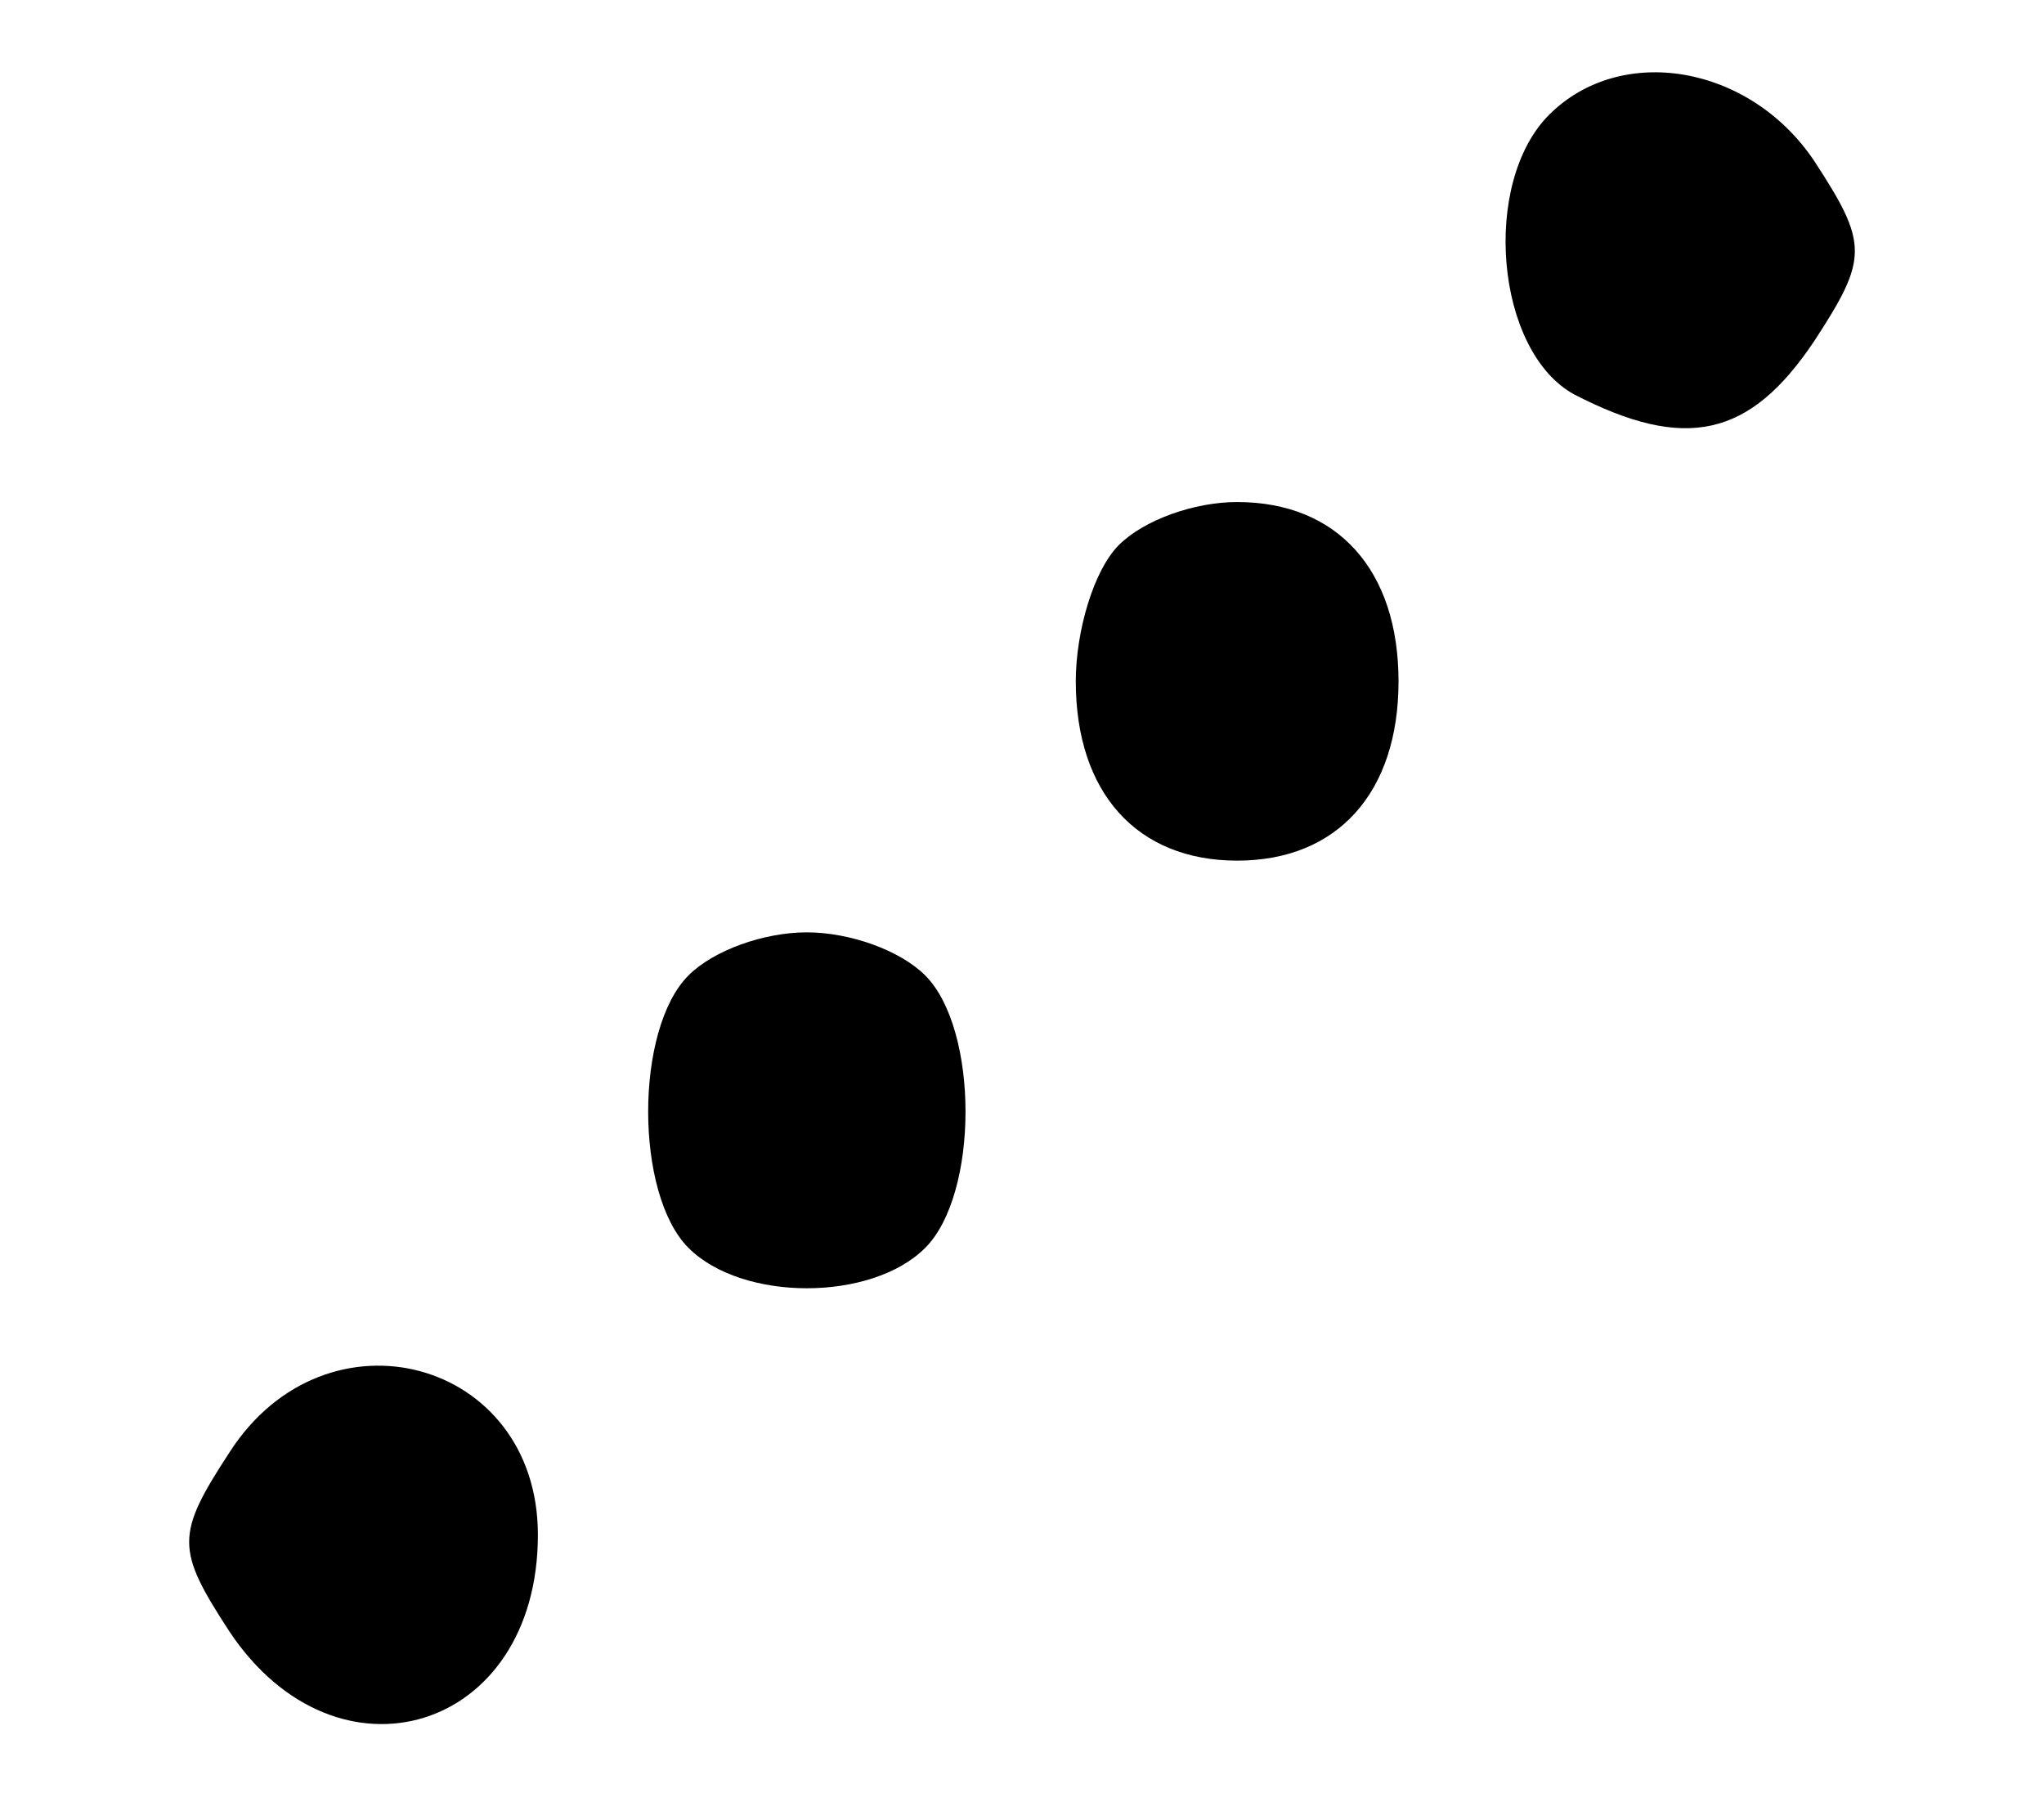 <?xml version="1.0" standalone="no"?>
<!DOCTYPE svg PUBLIC "-//W3C//DTD SVG 20010904//EN"
 "http://www.w3.org/TR/2001/REC-SVG-20010904/DTD/svg10.dtd">
<svg version="1.0" xmlns="http://www.w3.org/2000/svg"
 width="57pt" height="50pt" viewBox="0 0 57 50"
 preserveAspectRatio="xMidYMid meet">

<g transform="translate(0,50) scale(0.1,-0.1)"
fill="#000000" stroke="none">
<path d="M432 468 c-19 -19 -15 -66 7 -78 31 -16 49 -12 67 15 15 23 15 27 0
50 -18 27 -54 33 -74 13z"/>
<path d="M312 348 c-7 -7 -12 -24 -12 -38 0 -31 17 -50 45 -50 28 0 45 19 45
50 0 31 -17 50 -45 50 -12 0 -26 -5 -33 -12z"/>
<path d="M192 228 c-15 -15 -15 -61 0 -76 15 -15 51 -15 66 0 15 15 15 61 0
76 -7 7 -21 12 -33 12 -12 0 -26 -5 -33 -12z"/>
<path d="M64 95 c-15 -23 -15 -27 0 -50 30 -45 86 -28 86 27 0 49 -59 65 -86
23z"/>
</g>
</svg>
